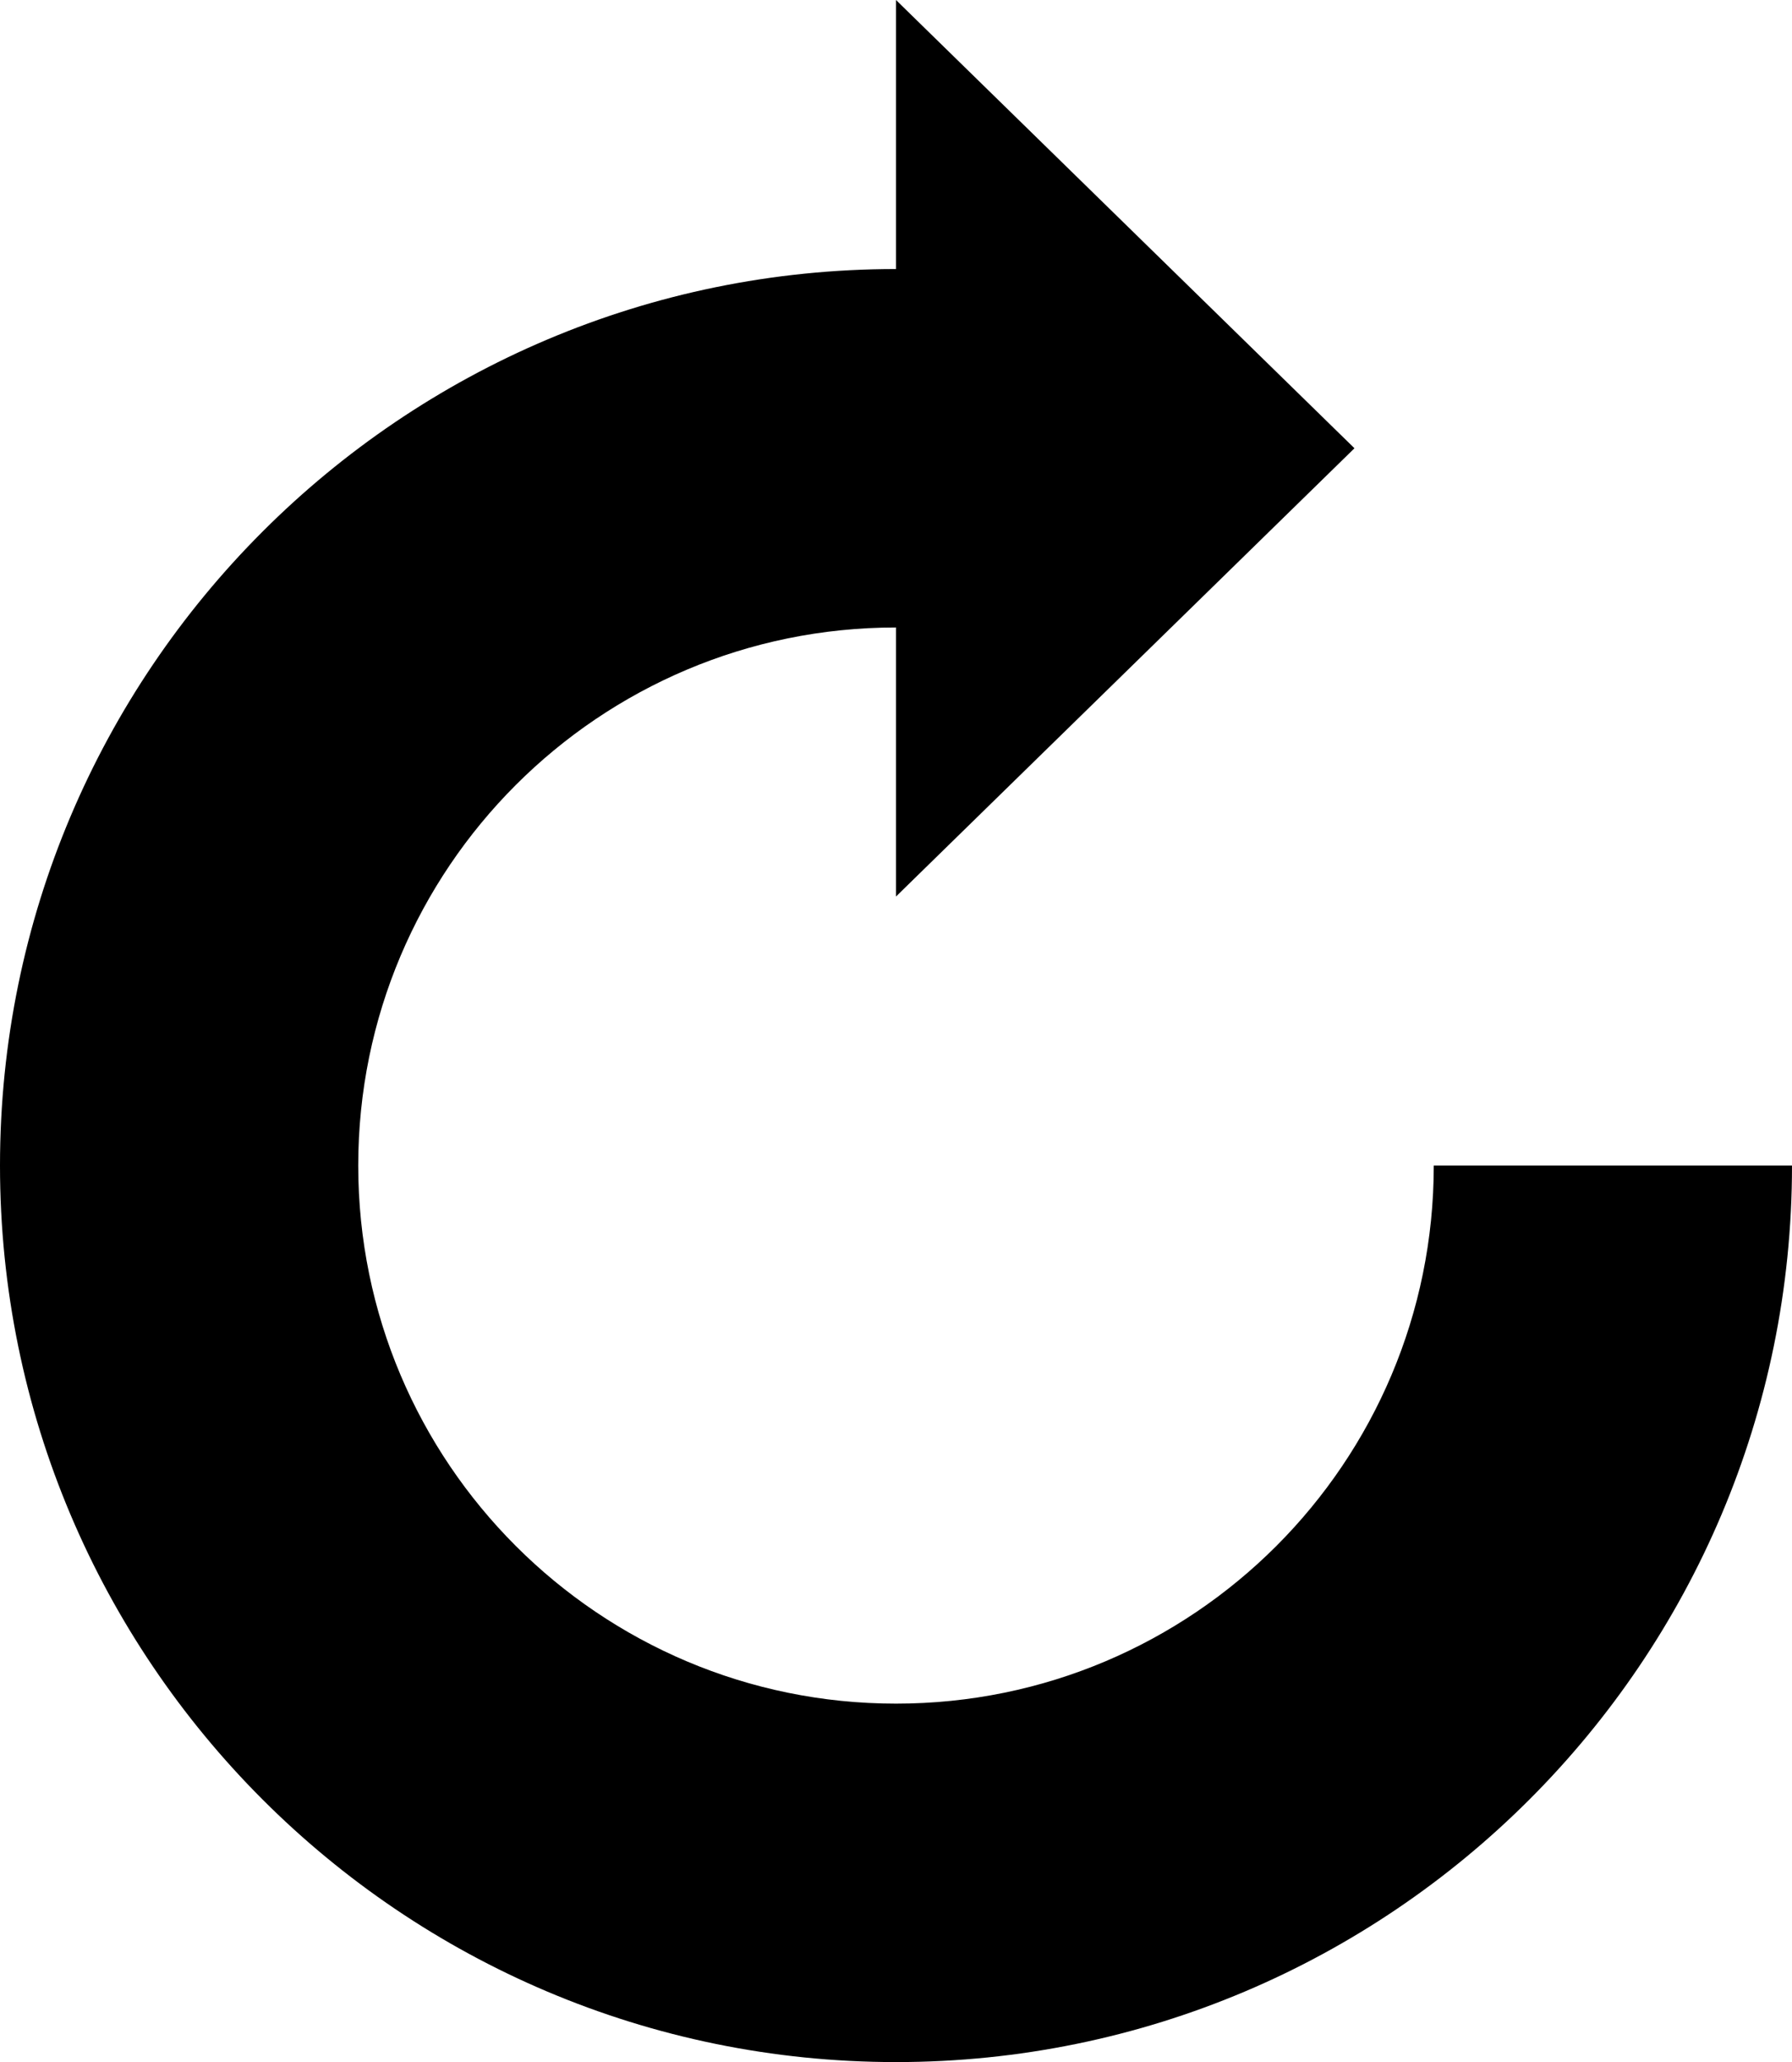 <svg xmlns="http://www.w3.org/2000/svg" viewBox="0 0 445.2 512"><path d="M356.2 289.4c0 73.8-59.8 133.6-133.6 133.6C148.9 423 89 363.2 89 289.4s59.8-133.6 133.6-133.6v66.8l113.9-111.3L222.6 0v66.8C99.7 66.8 0 166.5 0 289.4 0 412.3 99.7 512 222.6 512c122.9 0 222.6-99.7 222.6-222.6h-89z"/></svg>